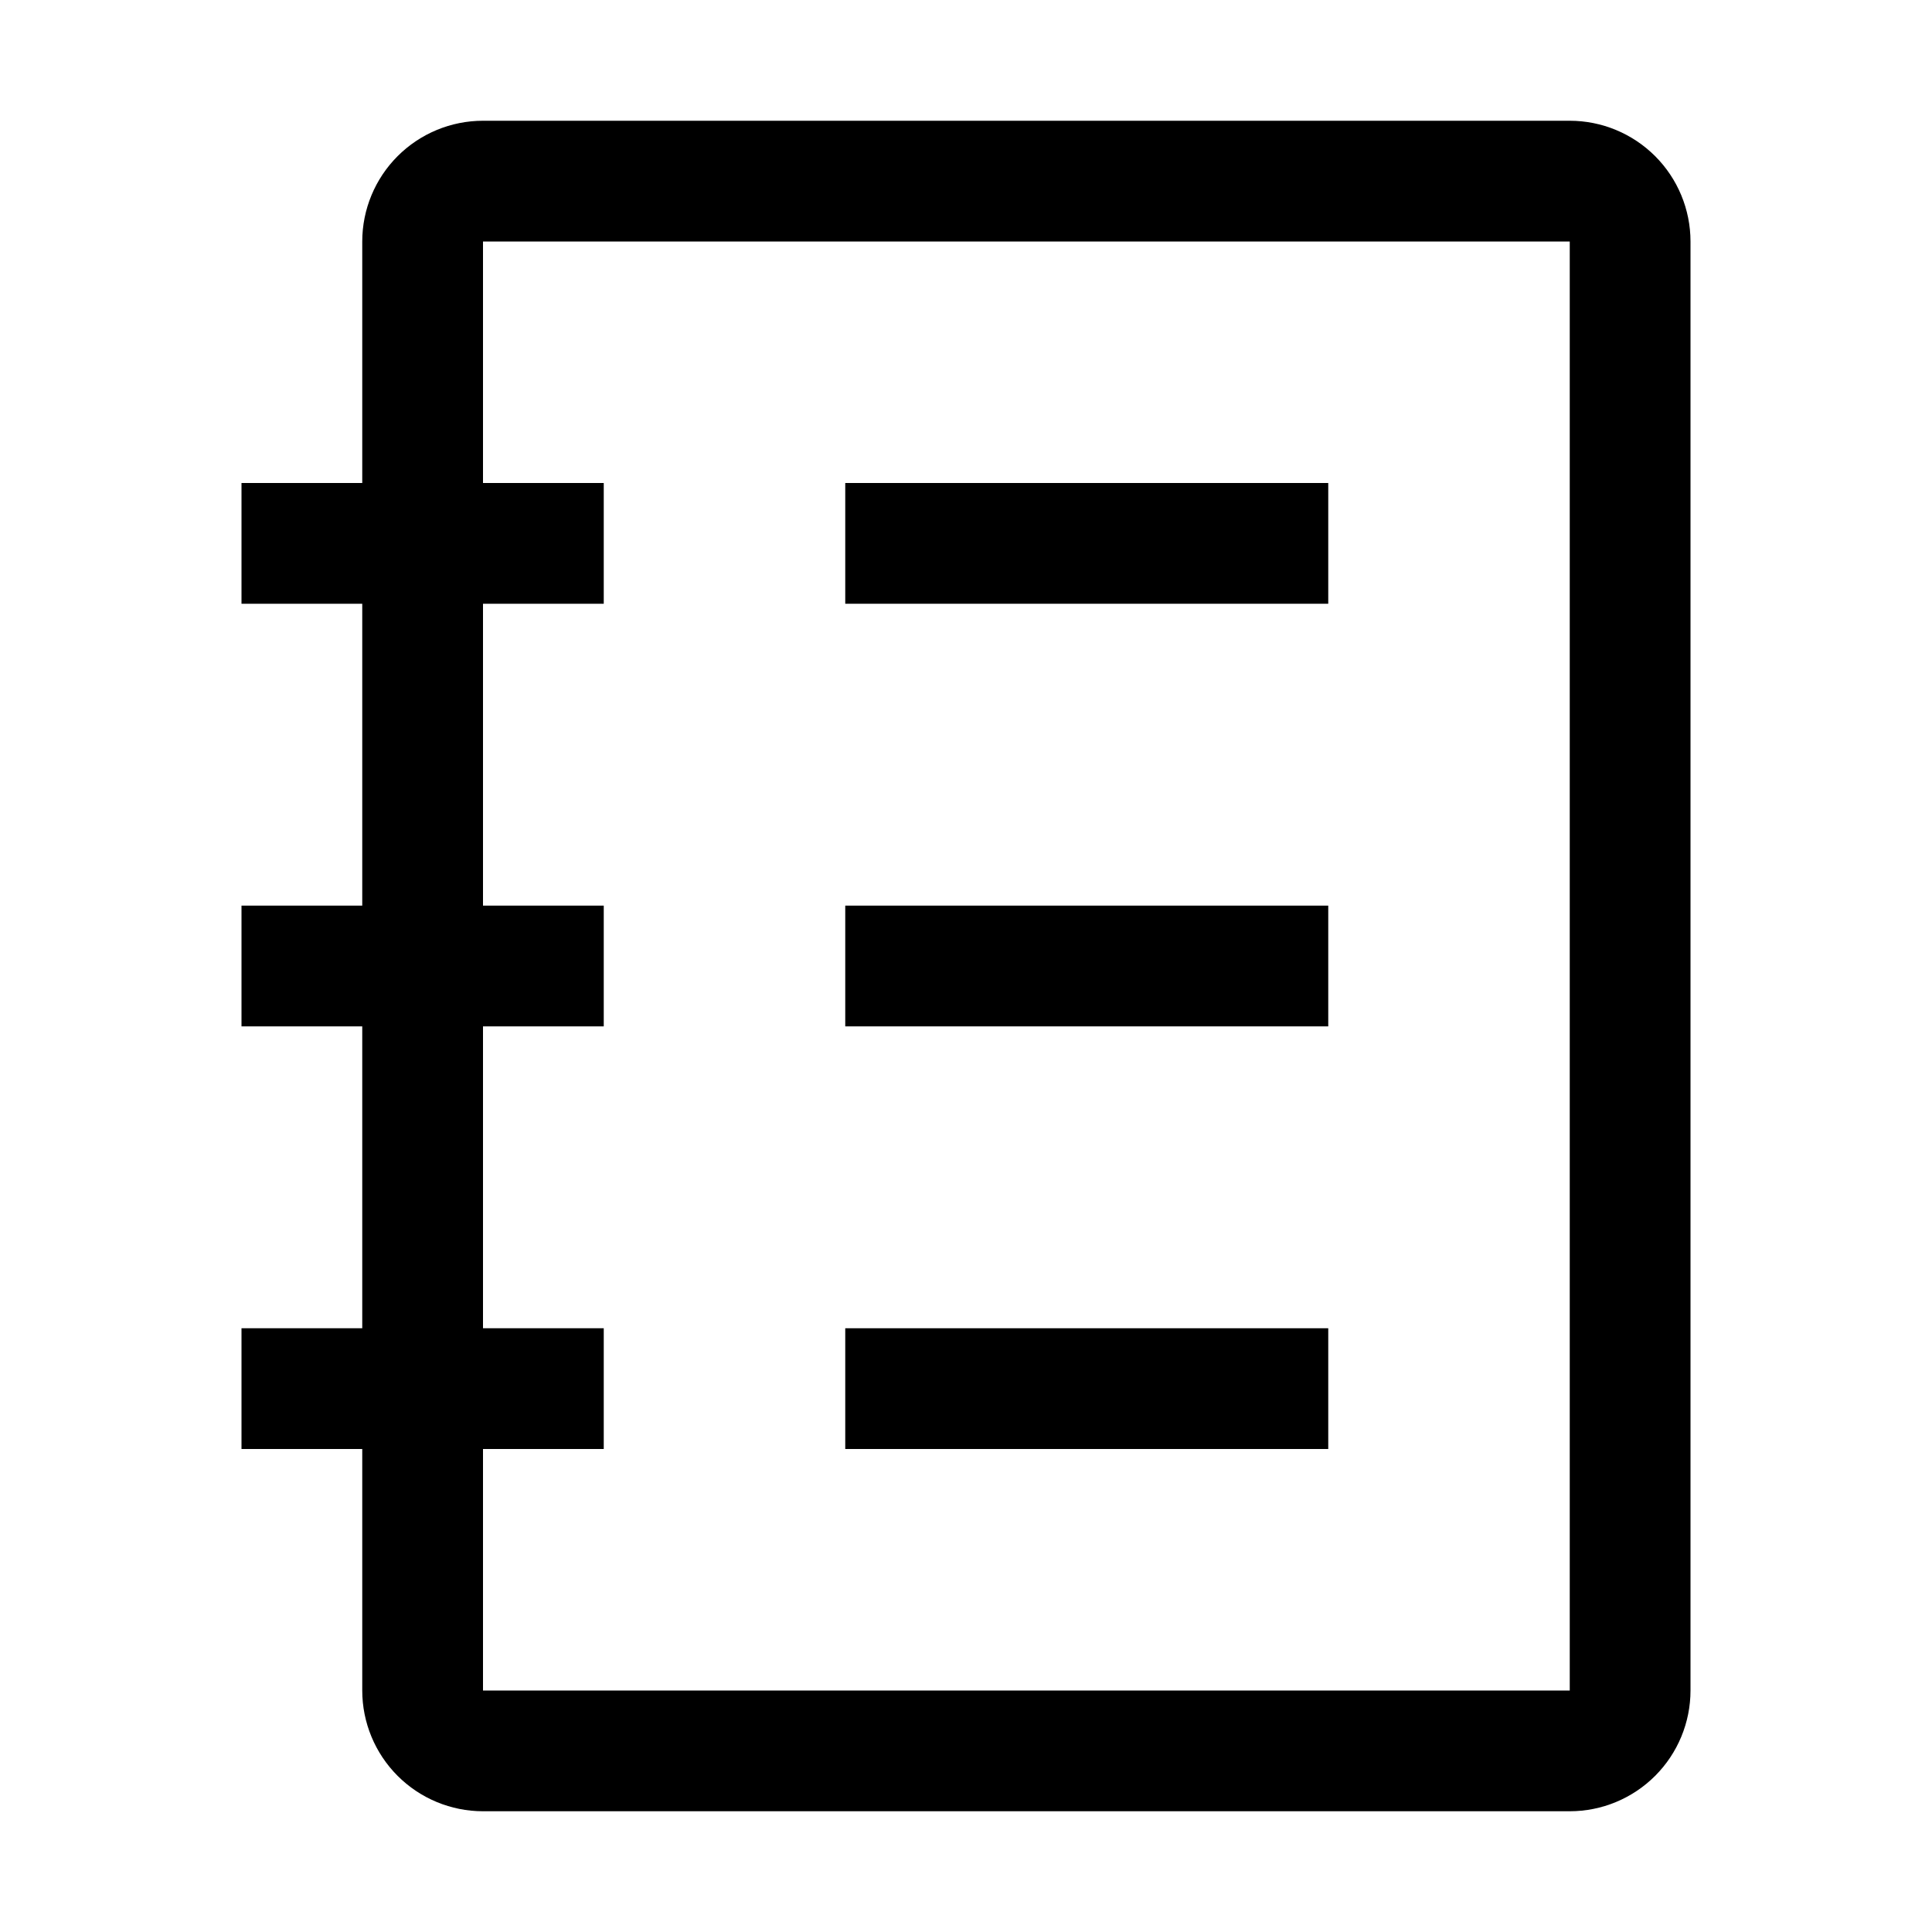 <svg viewBox="0 0 32 32" fill="none" xmlns="http://www.w3.org/2000/svg">
<g clip-path="url(#clip0_458_50)">
<path d="M26 2H8C7.47 2 6.961 2.211 6.586 2.586C6.211 2.961 6 3.47 6 4V8H4V10H6V15H4V17H6V22H4V24H6V28C6 28.53 6.211 29.039 6.586 29.414C6.961 29.789 7.47 30 8 30H26C26.53 30 27.039 29.789 27.414 29.414C27.789 29.039 28 28.53 28 28V4C28 3.47 27.789 2.961 27.414 2.586C27.039 2.211 26.53 2 26 2ZM26 28H8V24H10V22H8V17H10V15H8V10H10V8H8V4H26V28Z" fill="currentColor"/>
<path d="M14 8H22V10H14V8Z" fill="currentColor"/>
<path d="M14 15H22V17H14V15Z" fill="currentColor"/>
<path d="M14 22H22V24H14V22Z" fill="currentColor"/>
</g>
<defs>
<clipPath id="clip0_458_50">
<rect width="32" height="32" fill="white"/>
</clipPath>
</defs>
</svg>
